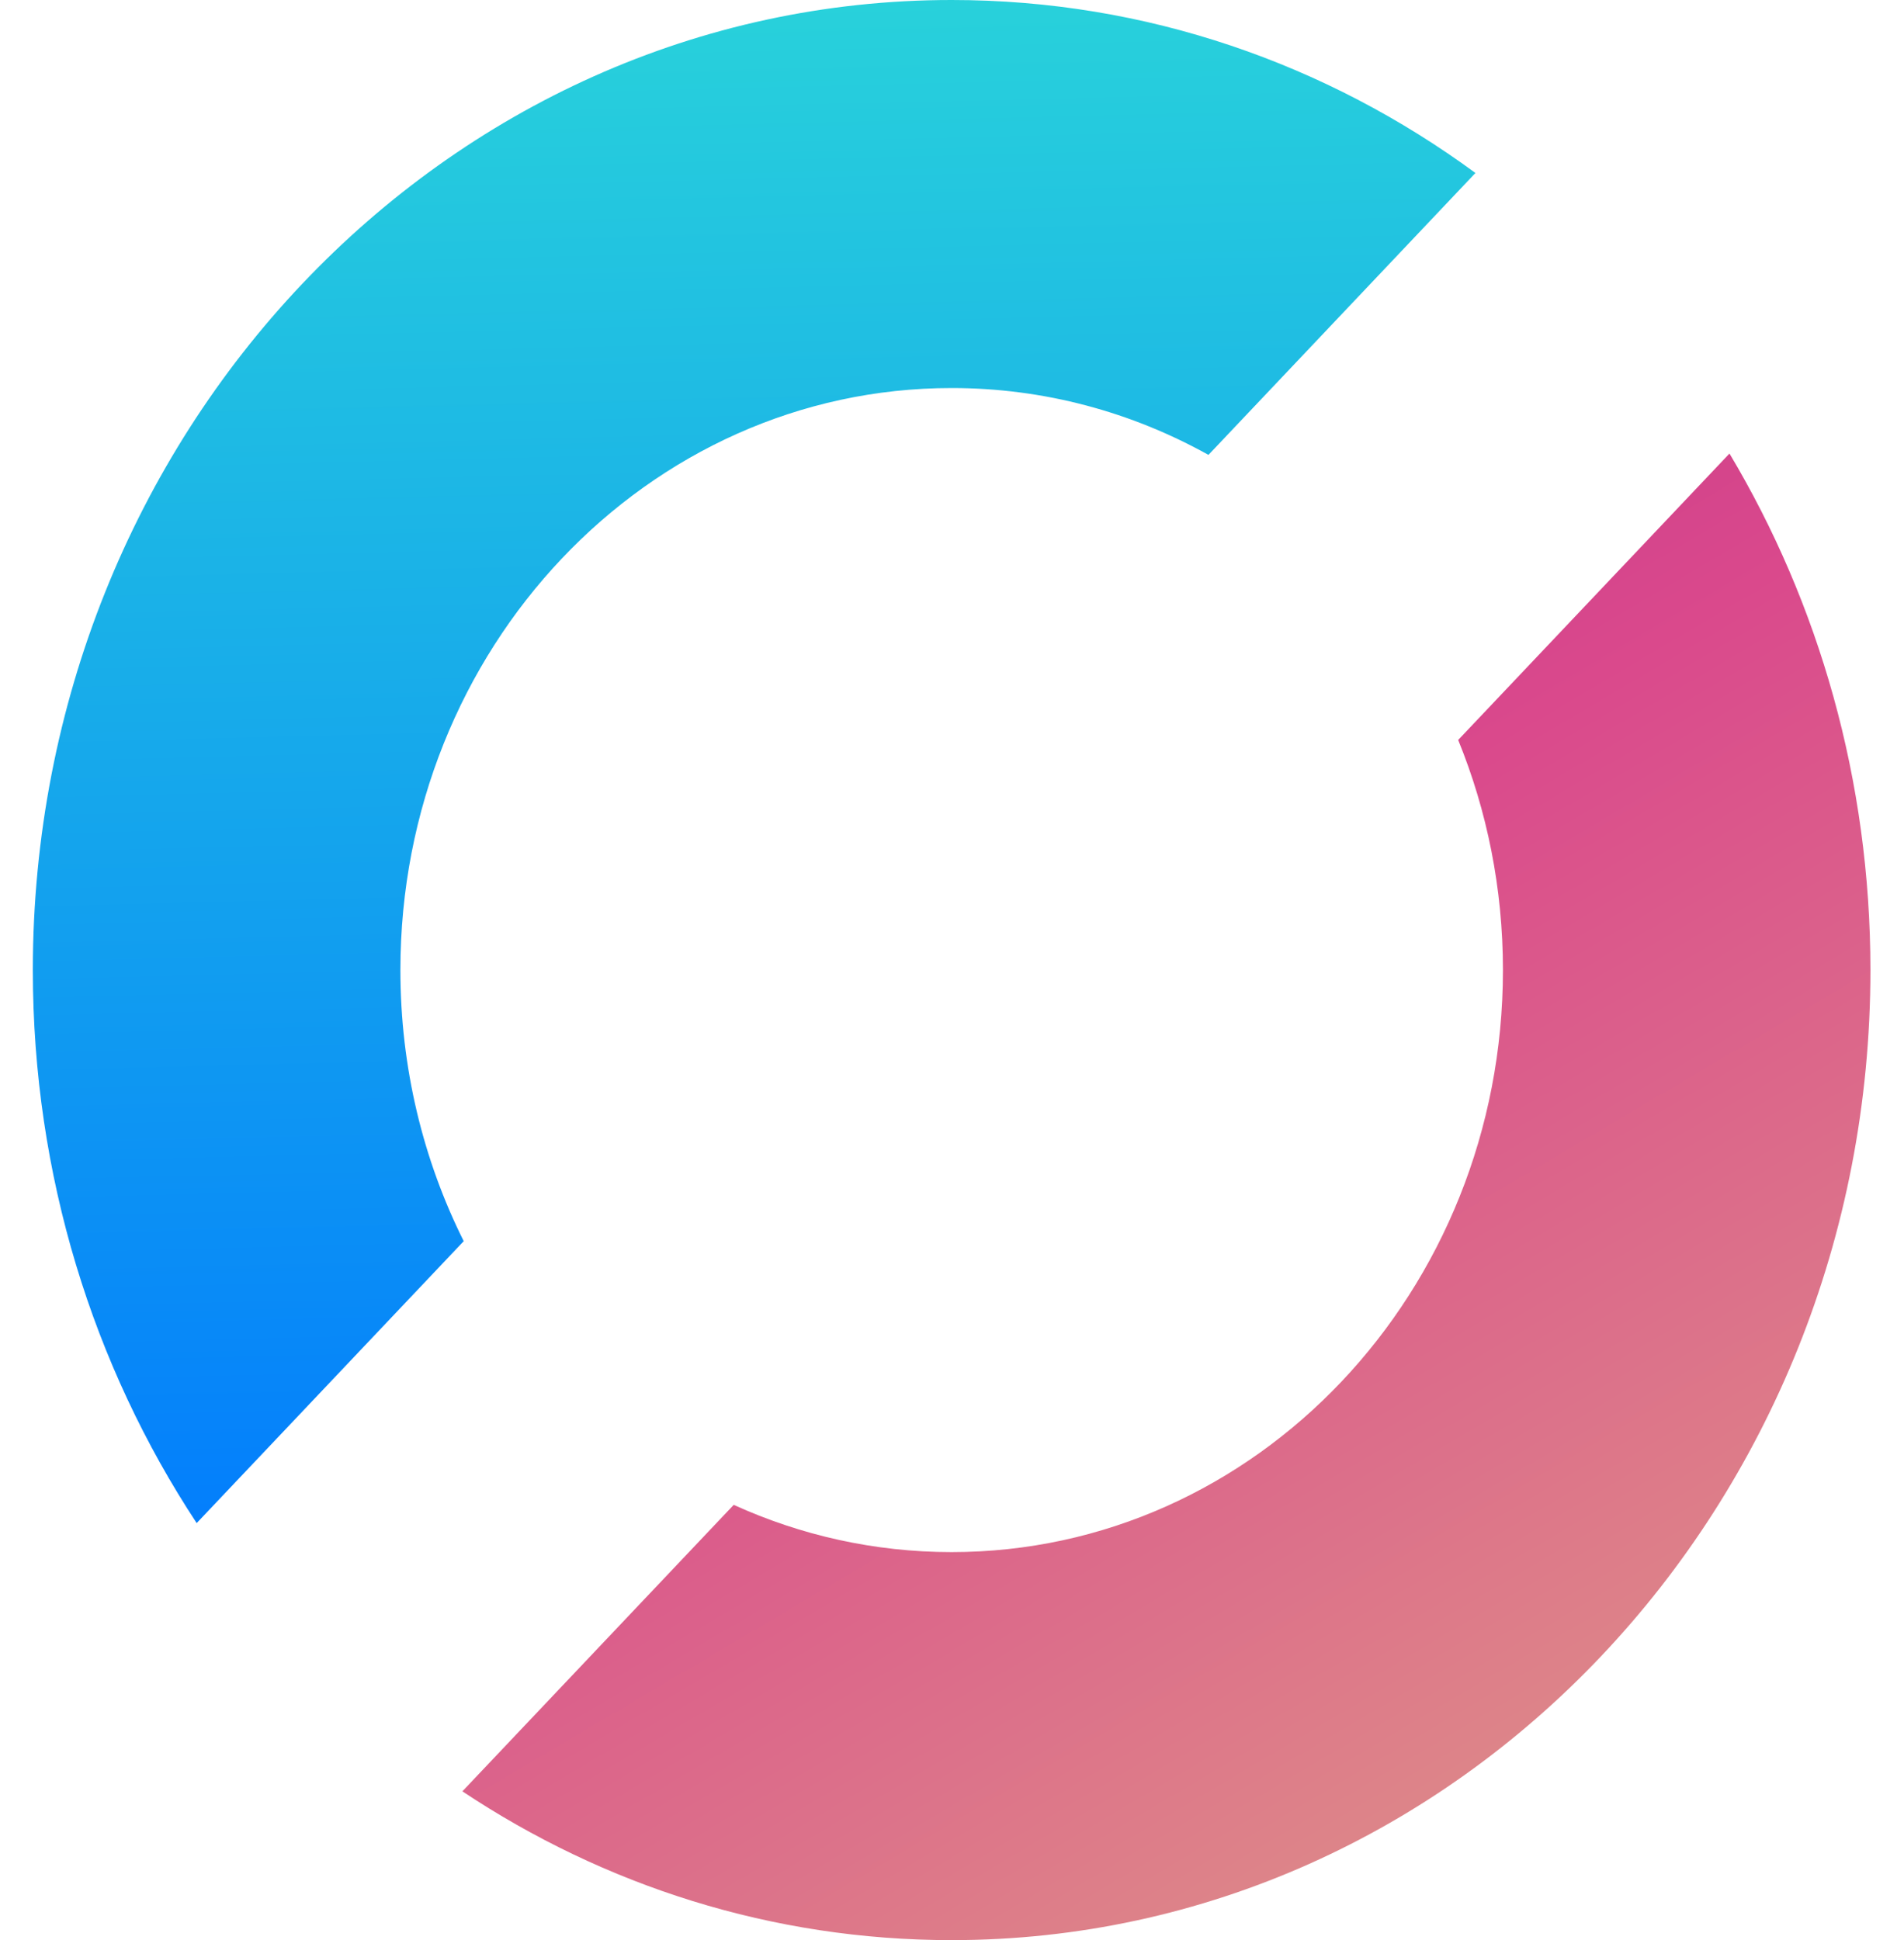 <svg width="106" height="108" viewBox="0 0 106 108" fill="none" xmlns="http://www.w3.org/2000/svg">
<path fill-rule="evenodd" clip-rule="evenodd" d="M25.742 99.717C33.629 104.964 42.968 108 52.979 108C81.229 108 104.131 83.823 104.131 54C104.131 43.432 101.255 33.572 96.284 25.247L81.18 41.191C82.784 45.12 83.672 49.45 83.672 54C83.672 71.894 69.931 86.4 52.981 86.4C48.672 86.4 44.569 85.462 40.848 83.77L25.742 99.717Z" fill="url(#paint0_linear)"/>
<path fill-rule="evenodd" clip-rule="evenodd" d="M82.141 9.629C73.869 3.558 63.818 0 52.98 0C24.73 0 1.828 24.177 1.828 54C1.828 65.442 5.199 76.052 10.949 84.785L25.816 69.091C23.565 64.584 22.291 59.449 22.291 54C22.291 36.106 36.032 21.6 52.982 21.6C58.143 21.6 63.008 22.945 67.277 25.322L82.141 9.629Z" fill="url(#paint1_linear)"/>
<defs>
<linearGradient id="paint0_linear" x1="94.963" y1="137.938" x2="7.335" y2="-10.374" gradientUnits="userSpaceOnUse">
<stop offset="0.012" stop-color="#E0B386"/>
<stop offset="0.519" stop-color="#DA498C"/>
<stop offset="1" stop-color="#961484"/>
</linearGradient>
<linearGradient id="paint1_linear" x1="52.031" y1="-1.968" x2="56.458" y2="177.636" gradientUnits="userSpaceOnUse">
<stop stop-color="#29D3DA"/>
<stop offset="0.519" stop-color="#0077FF"/>
<stop offset="0.999" stop-color="#064093"/>
<stop offset="1" stop-color="#084698"/>
</linearGradient>
</defs>
</svg>

